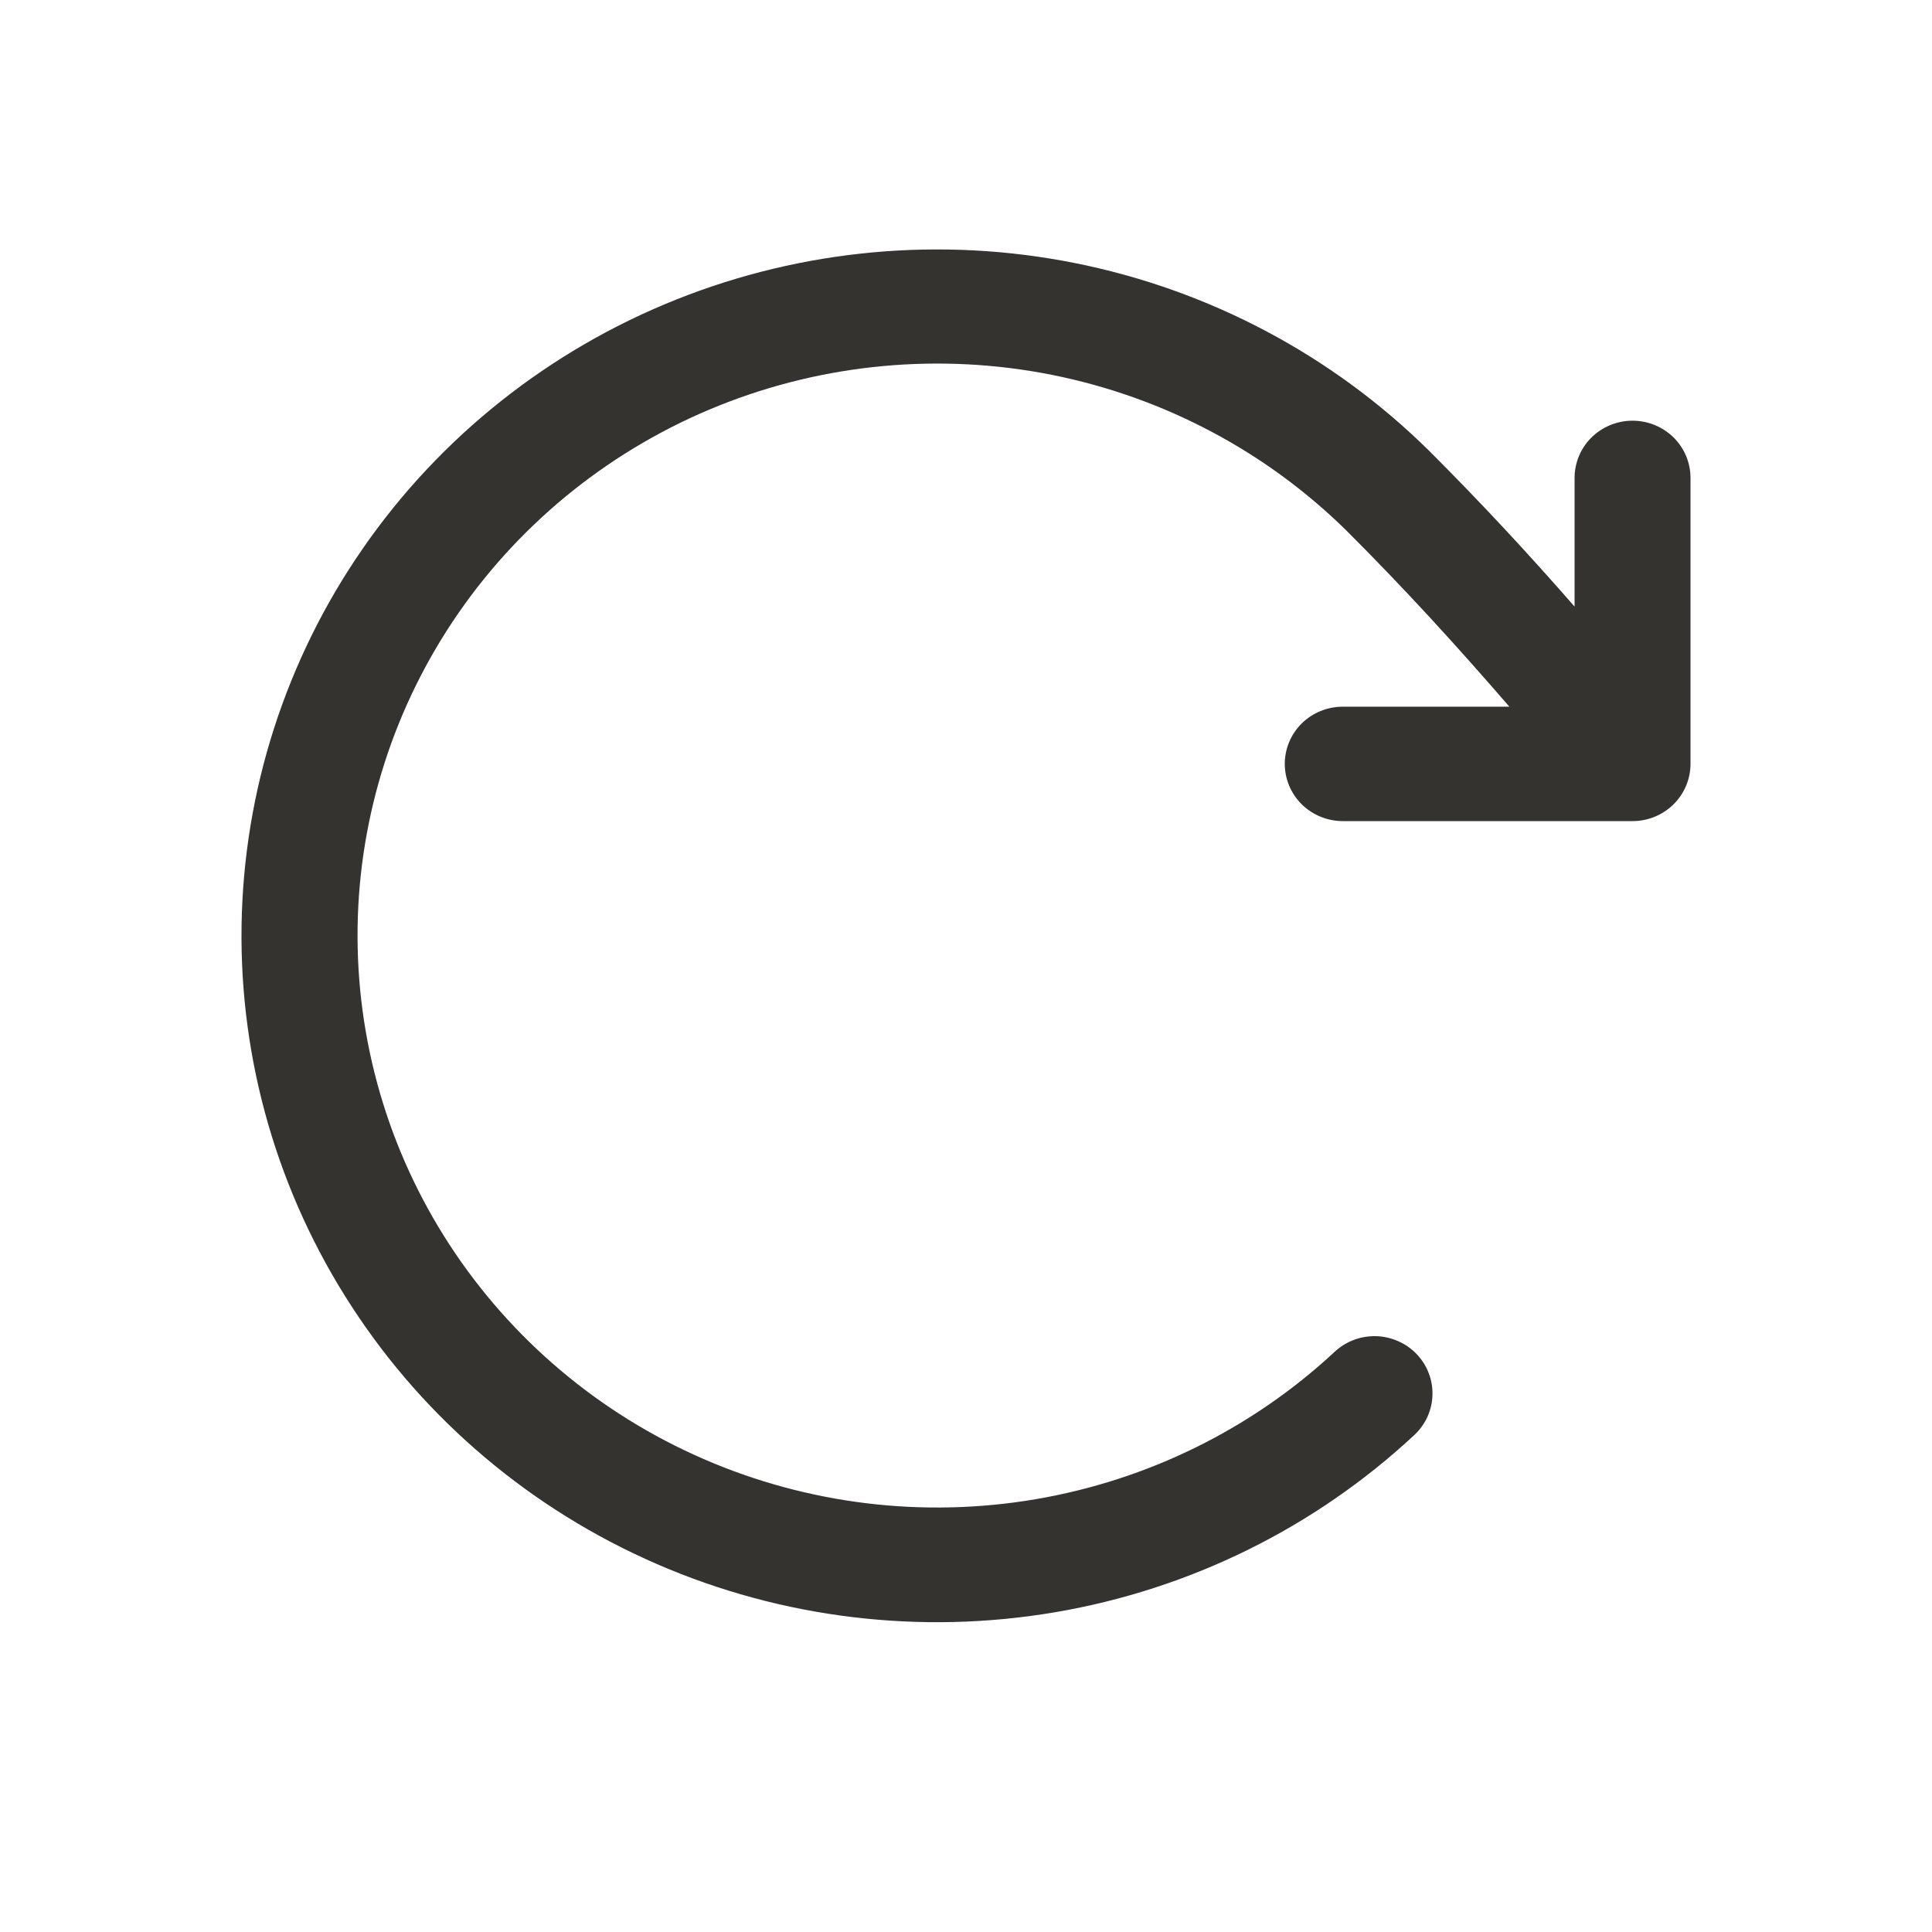 <svg width="32" height="32" viewBox="0 0 32 32" fill="none" xmlns="http://www.w3.org/2000/svg">
<path d="M27.04 6.968C26.785 6.968 26.541 7.068 26.361 7.245C26.181 7.423 26.08 7.664 26.08 7.915V10.047C25.318 9.175 24.541 8.336 23.666 7.462C22.065 5.882 20.027 4.802 17.808 4.358C15.589 3.914 13.287 4.126 11.189 4.966C9.091 5.806 7.29 7.237 6.012 9.081C4.733 10.926 4.034 13.101 4.001 15.335C3.968 17.569 4.603 19.763 5.827 21.643C7.05 23.524 8.808 25.006 10.881 25.906C12.953 26.806 15.248 27.083 17.48 26.703C19.711 26.323 21.779 25.302 23.426 23.768C23.517 23.683 23.591 23.58 23.643 23.467C23.694 23.353 23.723 23.23 23.726 23.106C23.73 22.981 23.709 22.858 23.663 22.741C23.619 22.625 23.551 22.518 23.464 22.428C23.378 22.337 23.274 22.265 23.158 22.214C23.043 22.163 22.919 22.135 22.793 22.131C22.667 22.128 22.541 22.149 22.423 22.193C22.305 22.238 22.198 22.304 22.106 22.39C20.733 23.667 19.01 24.516 17.151 24.832C15.292 25.148 13.38 24.916 11.654 24.166C9.927 23.416 8.463 22.18 7.444 20.614C6.425 19.048 5.896 17.22 5.923 15.358C5.95 13.497 6.533 11.685 7.597 10.149C8.662 8.612 10.162 7.419 11.909 6.718C13.657 6.018 15.575 5.841 17.424 6.209C19.272 6.578 20.97 7.476 22.305 8.792C23.282 9.767 24.137 10.708 25 11.705H22.24C21.986 11.705 21.741 11.805 21.561 11.982C21.381 12.16 21.28 12.401 21.28 12.652C21.28 12.903 21.381 13.144 21.561 13.322C21.741 13.5 21.986 13.6 22.24 13.6H27.04C27.295 13.6 27.539 13.5 27.719 13.322C27.899 13.144 28 12.903 28 12.652V7.915C28 7.664 27.899 7.423 27.719 7.245C27.539 7.068 27.295 6.968 27.04 6.968Z" fill="#343330"/>
</svg>
